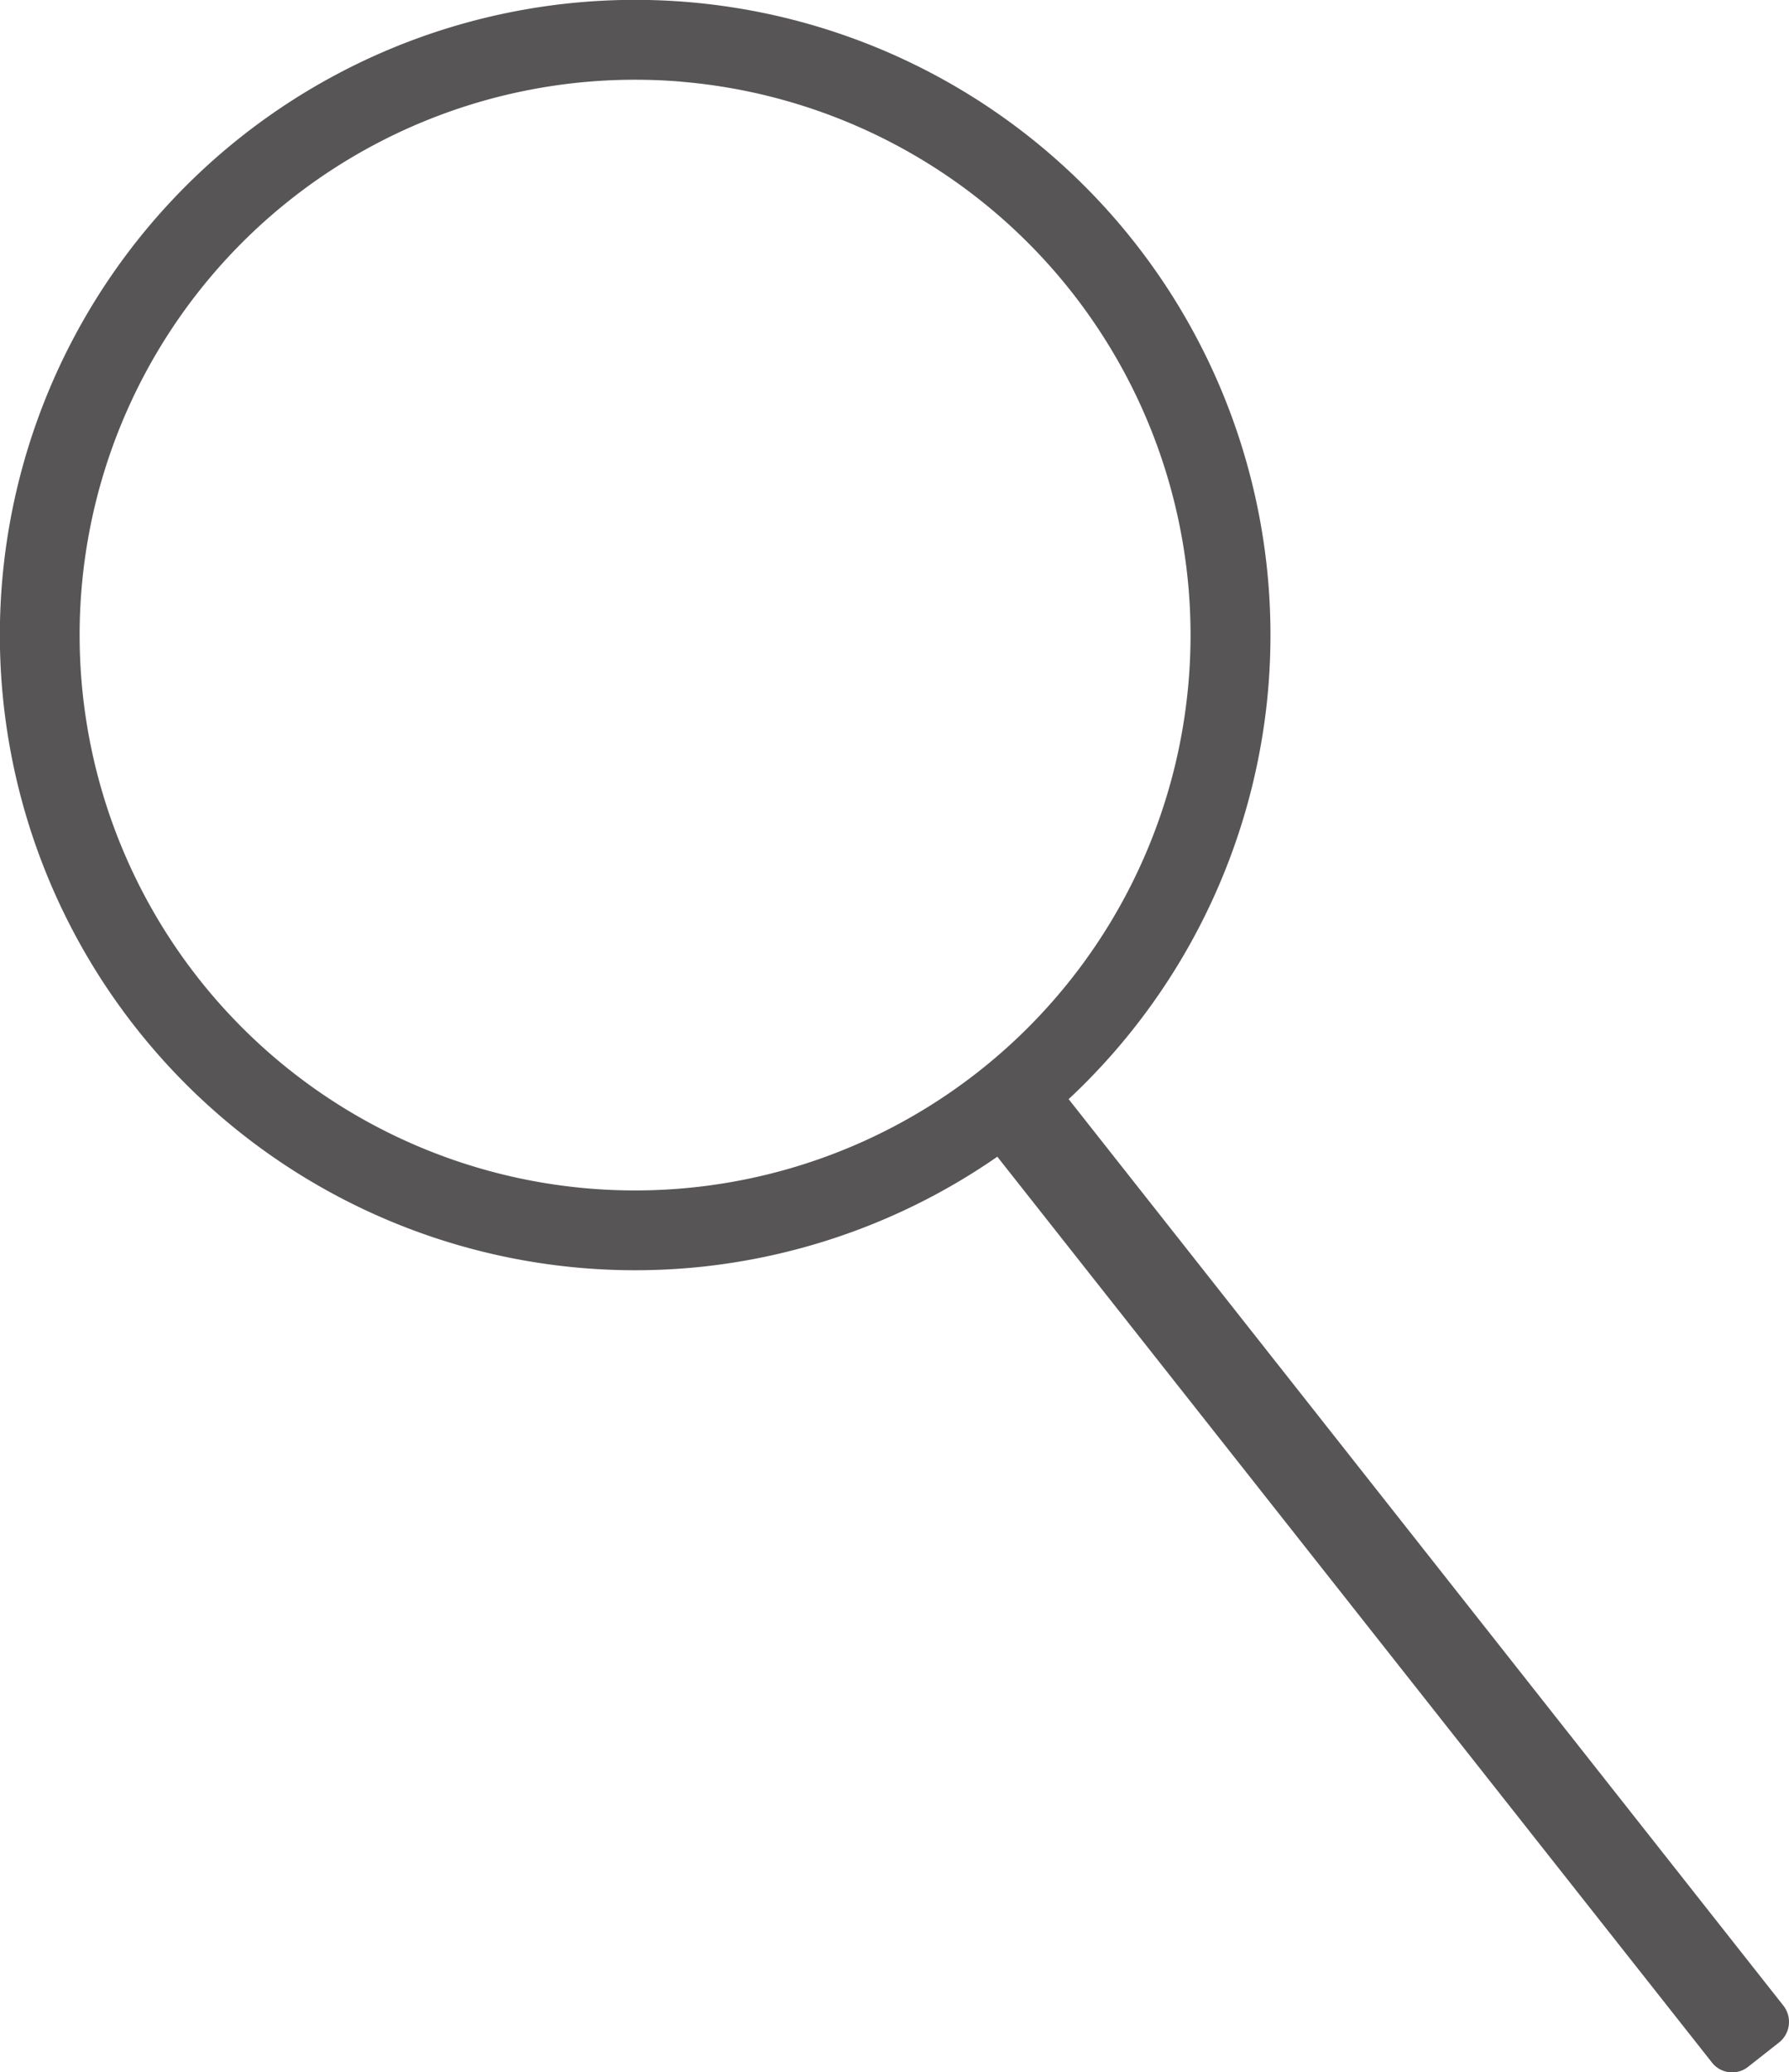 <svg id="Layer_1" data-name="Layer 1" xmlns="http://www.w3.org/2000/svg" viewBox="0 0 78.2 90.6"><defs><style>.cls-1{fill:#575555;}</style></defs><path class="cls-1" d="M39.71,59.69A27.77,27.77,0,1,1,64.3,35.1,27.8,27.8,0,0,1,39.71,59.69Zm-1-51.8A24.28,24.28,0,1,0,60.89,30.11,24.3,24.3,0,0,0,38.68,7.89Z" transform="translate(-8.93 -4.32)"/><path class="cls-1" d="M83.76,94.49l-33.13-42L53.77,50,86.88,92a1.15,1.15,0,0,1-.19,1.62l-1.36,1.07A1.12,1.12,0,0,1,83.76,94.49Z" transform="translate(-8.93 -4.32)"/></svg>